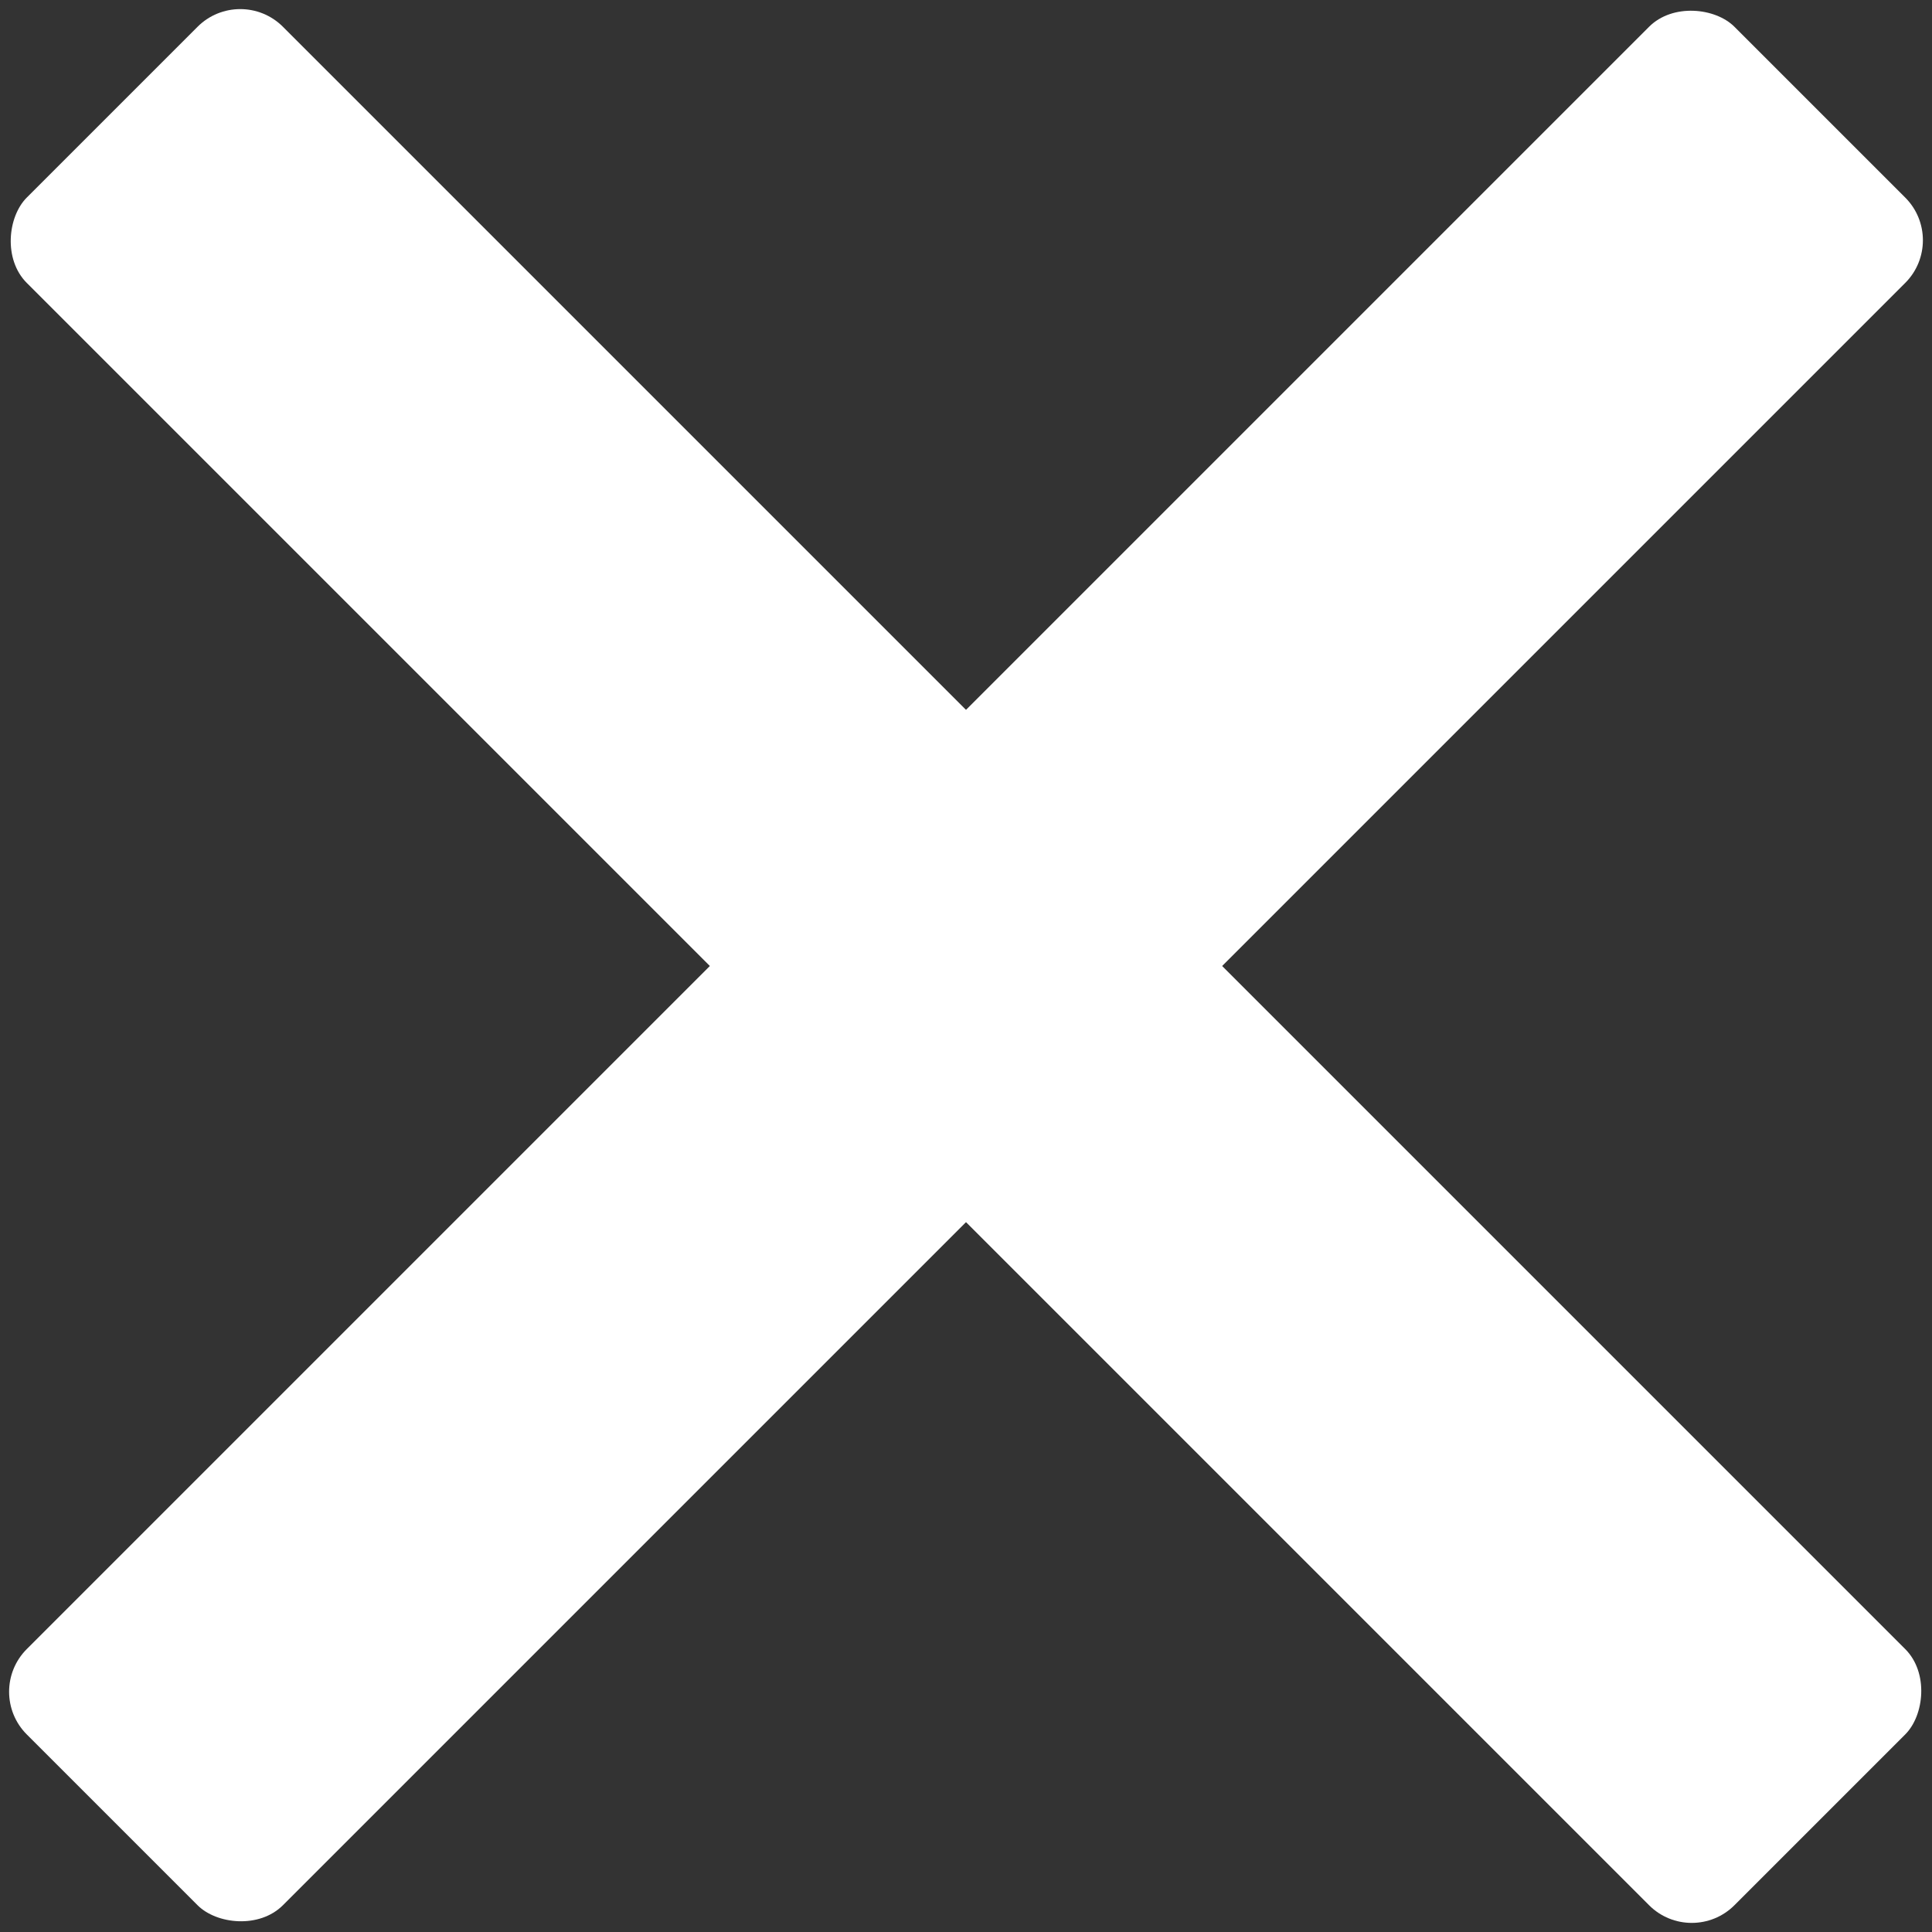 <svg width="32" height="32" xmlns="http://www.w3.org/2000/svg"><rect width="100%" height="100%" fill="#333333" stroke="none"/><g transform="translate(-1 -1)" fill="#FFF" fill-rule="evenodd"><rect transform="rotate(-135 17 17)" x="-3" y="14" width="40" height="6" rx="1"/><rect transform="rotate(-45 17 17)" x="-3" y="14" width="40" height="6" rx="1"/></g></svg>